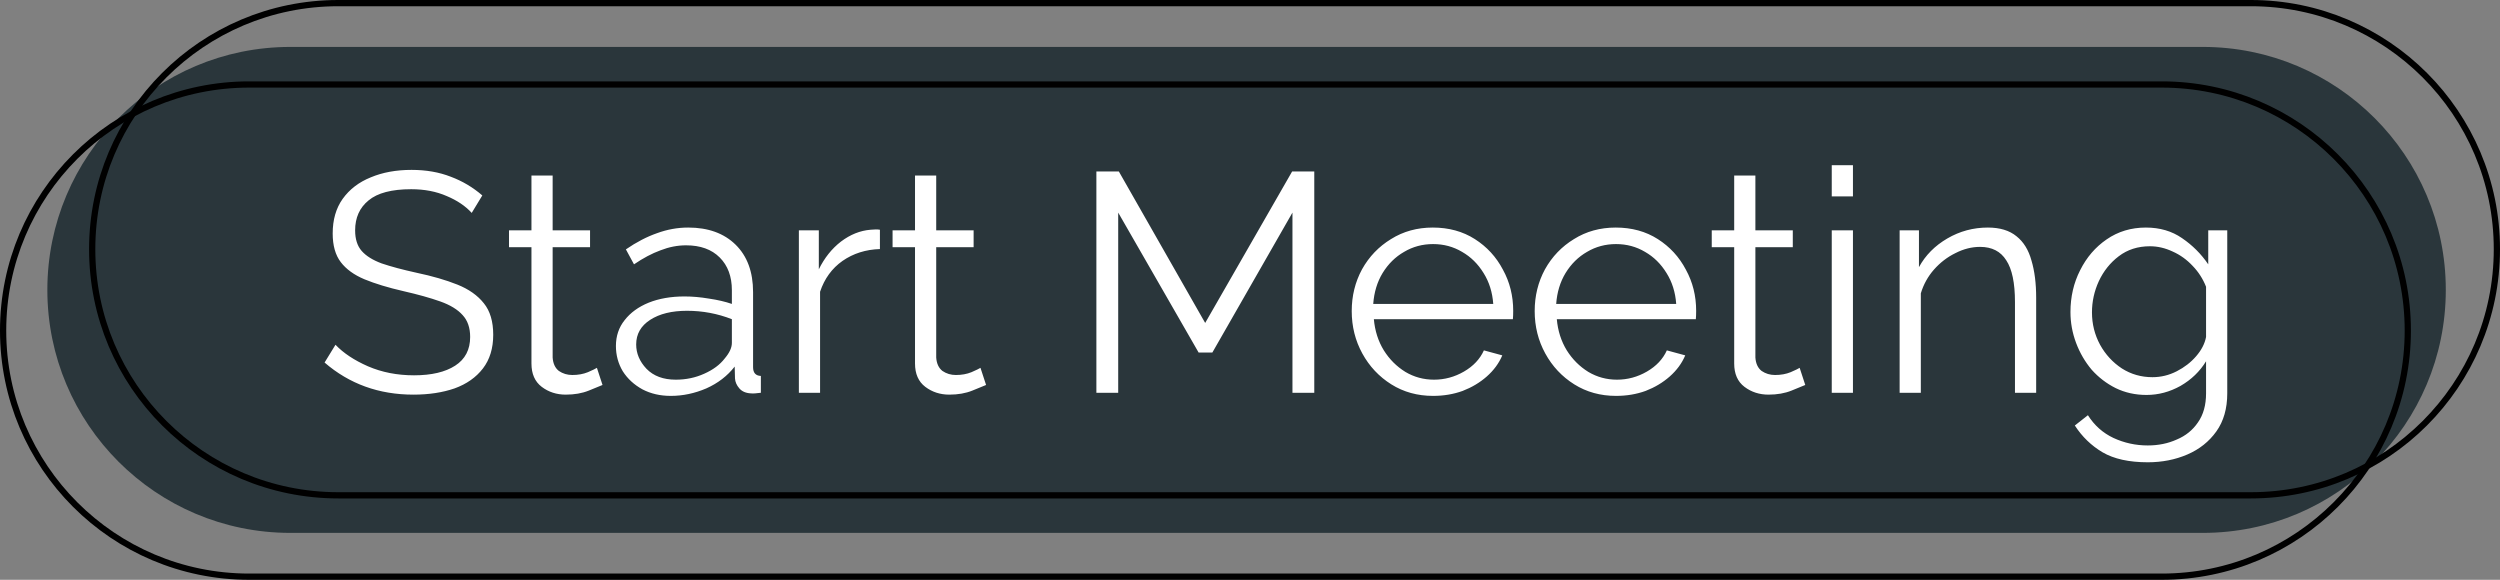 <svg width="401" height="93" viewBox="0 0 401 93" fill="none" xmlns="http://www.w3.org/2000/svg">
<rect x="0" y="0" width="401" height="93" fill="#808080" stroke="none"/>
<path d="M7.595 46.5C7.595 24.975 25.044 7.526 46.569 7.526H353.331C374.856 7.526 392.306 24.975 392.306 46.5C392.306 68.025 374.856 85.475 353.331 85.475H46.569C25.044 85.475 7.595 68.025 7.595 46.5Z" fill="#2A363B"/>
<path d="M39.974 13.551C18.173 13.551 0.5 31.224 0.5 53.026C0.5 74.827 18.173 92.5 39.974 92.5H346.736C368.538 92.5 386.211 74.827 386.211 53.026C386.211 31.224 368.538 13.551 346.736 13.551H39.974Z" stroke="black"/>
<path d="M54.264 0.5C32.462 0.5 14.789 18.173 14.789 39.974C14.789 61.775 32.462 79.449 54.264 79.449H361.026C382.827 79.449 400.5 61.775 400.5 39.974C400.5 18.173 382.827 0.5 361.026 0.5H54.264Z" stroke="black"/>
<path d="M75.663 34.15C74.663 33.05 73.33 32.15 71.663 31.45C69.996 30.717 68.096 30.35 65.963 30.35C62.83 30.35 60.546 30.95 59.113 32.15C57.68 33.317 56.963 34.917 56.963 36.95C56.963 38.35 57.313 39.45 58.013 40.25C58.713 41.05 59.78 41.717 61.213 42.25C62.68 42.75 64.546 43.25 66.813 43.75C69.346 44.283 71.53 44.917 73.363 45.65C75.196 46.383 76.613 47.383 77.613 48.65C78.613 49.883 79.113 51.567 79.113 53.7C79.113 55.867 78.563 57.667 77.463 59.1C76.363 60.533 74.846 61.6 72.913 62.3C70.98 62.967 68.78 63.3 66.313 63.3C60.78 63.3 56.03 61.583 52.063 58.15L53.813 55.3C55.08 56.633 56.813 57.783 59.013 58.75C61.246 59.717 63.713 60.2 66.413 60.2C69.213 60.2 71.413 59.683 73.013 58.65C74.613 57.617 75.413 56.083 75.413 54.05C75.413 52.583 75.013 51.417 74.213 50.55C73.413 49.65 72.213 48.917 70.613 48.35C69.013 47.783 67.046 47.233 64.713 46.7C62.246 46.133 60.163 45.5 58.463 44.8C56.796 44.1 55.53 43.183 54.663 42.05C53.796 40.917 53.363 39.383 53.363 37.45C53.363 35.25 53.896 33.4 54.963 31.9C56.063 30.367 57.563 29.217 59.463 28.45C61.363 27.65 63.546 27.25 66.013 27.25C68.346 27.25 70.446 27.617 72.313 28.35C74.18 29.05 75.863 30.05 77.363 31.35L75.663 34.15ZM96.644 61.75C96.245 61.917 95.511 62.217 94.445 62.65C93.378 63.083 92.144 63.3 90.745 63.3C89.278 63.3 87.995 62.883 86.894 62.05C85.794 61.217 85.245 59.967 85.245 58.3V39.65H81.644V36.95H85.245V28.15H88.644V36.95H94.644V39.65H88.644V57.35C88.711 58.317 89.044 59.033 89.644 59.5C90.278 59.933 90.995 60.15 91.794 60.15C92.728 60.15 93.561 60 94.294 59.7C95.061 59.367 95.544 59.133 95.745 59L96.644 61.75ZM98.793 55.5C98.793 53.9 99.259 52.517 100.193 51.35C101.126 50.15 102.409 49.217 104.043 48.55C105.709 47.883 107.626 47.55 109.793 47.55C111.059 47.55 112.376 47.667 113.743 47.9C115.109 48.1 116.326 48.383 117.393 48.75V46.55C117.393 44.35 116.743 42.6 115.443 41.3C114.143 40 112.343 39.35 110.043 39.35C108.676 39.35 107.309 39.617 105.943 40.15C104.576 40.65 103.159 41.4 101.693 42.4L100.393 40C102.093 38.833 103.759 37.967 105.393 37.4C107.026 36.8 108.693 36.5 110.393 36.5C113.593 36.5 116.126 37.417 117.993 39.25C119.859 41.083 120.793 43.617 120.793 46.85V58.9C120.793 59.8 121.209 60.267 122.043 60.3V63C121.309 63.1 120.793 63.133 120.493 63.1C119.659 63.067 119.026 62.8 118.593 62.3C118.159 61.8 117.926 61.267 117.893 60.7L117.843 58.8C116.676 60.3 115.159 61.467 113.293 62.3C111.426 63.1 109.526 63.5 107.593 63.5C105.893 63.5 104.376 63.15 103.043 62.45C101.709 61.717 100.659 60.75 99.893 59.55C99.159 58.317 98.793 56.967 98.793 55.5ZM116.243 57.5C117.009 56.6 117.393 55.767 117.393 55V51.2C115.093 50.3 112.693 49.85 110.193 49.85C107.759 49.85 105.793 50.333 104.293 51.3C102.793 52.267 102.043 53.583 102.043 55.25C102.043 56.683 102.593 57.983 103.693 59.15C104.826 60.317 106.393 60.9 108.393 60.9C110.026 60.9 111.543 60.583 112.943 59.95C114.376 59.317 115.476 58.5 116.243 57.5ZM141.139 39.95C138.872 40.017 136.872 40.65 135.139 41.85C133.439 43.05 132.239 44.7 131.539 46.8V63H128.139V36.95H131.339V43.2C132.239 41.367 133.422 39.883 134.889 38.75C136.389 37.617 137.972 36.983 139.639 36.85C139.972 36.817 140.255 36.8 140.489 36.8C140.722 36.8 140.939 36.817 141.139 36.85V39.95ZM158.168 61.75C157.768 61.917 157.035 62.217 155.968 62.65C154.901 63.083 153.668 63.3 152.268 63.3C150.801 63.3 149.518 62.883 148.418 62.05C147.318 61.217 146.768 59.967 146.768 58.3V39.65H143.168V36.95H146.768V28.15H150.168V36.95H156.168V39.65H150.168V57.35C150.235 58.317 150.568 59.033 151.168 59.5C151.801 59.933 152.518 60.15 153.318 60.15C154.251 60.15 155.085 60 155.818 59.7C156.585 59.367 157.068 59.133 157.268 59L158.168 61.75ZM207.31 63V34.1L194.46 56.55H192.26L179.36 34.1V63H175.86V27.5H179.46L193.31 51.8L207.26 27.5H210.81V63H207.31ZM229.867 63.5C227.367 63.5 225.134 62.883 223.167 61.65C221.201 60.417 219.651 58.767 218.517 56.7C217.384 54.633 216.817 52.367 216.817 49.9C216.817 47.467 217.367 45.233 218.467 43.2C219.601 41.167 221.151 39.55 223.117 38.35C225.084 37.117 227.317 36.5 229.817 36.5C232.384 36.5 234.634 37.117 236.567 38.35C238.501 39.583 240.001 41.217 241.067 43.25C242.167 45.25 242.717 47.45 242.717 49.85C242.717 50.383 242.701 50.833 242.667 51.2H220.367C220.534 53.067 221.067 54.733 221.967 56.2C222.867 57.633 224.017 58.783 225.417 59.65C226.817 60.483 228.351 60.9 230.017 60.9C231.717 60.9 233.317 60.467 234.817 59.6C236.317 58.733 237.384 57.6 238.017 56.2L240.967 57C240.434 58.267 239.601 59.4 238.467 60.4C237.367 61.367 236.084 62.133 234.617 62.7C233.151 63.233 231.567 63.5 229.867 63.5ZM220.267 48.75H239.517C239.384 46.883 238.867 45.233 237.967 43.8C237.067 42.333 235.917 41.2 234.517 40.4C233.117 39.567 231.567 39.15 229.867 39.15C228.167 39.15 226.617 39.567 225.217 40.4C223.817 41.2 222.667 42.333 221.767 43.8C220.901 45.233 220.401 46.883 220.267 48.75ZM259.213 63.5C256.713 63.5 254.48 62.883 252.513 61.65C250.546 60.417 248.996 58.767 247.863 56.7C246.73 54.633 246.163 52.367 246.163 49.9C246.163 47.467 246.713 45.233 247.813 43.2C248.946 41.167 250.496 39.55 252.463 38.35C254.43 37.117 256.663 36.5 259.163 36.5C261.73 36.5 263.98 37.117 265.913 38.35C267.846 39.583 269.346 41.217 270.413 43.25C271.513 45.25 272.063 47.45 272.063 49.85C272.063 50.383 272.046 50.833 272.013 51.2H249.713C249.88 53.067 250.413 54.733 251.313 56.2C252.213 57.633 253.363 58.783 254.763 59.65C256.163 60.483 257.696 60.9 259.363 60.9C261.063 60.9 262.663 60.467 264.163 59.6C265.663 58.733 266.73 57.6 267.363 56.2L270.313 57C269.78 58.267 268.946 59.4 267.813 60.4C266.713 61.367 265.43 62.133 263.963 62.7C262.496 63.233 260.913 63.5 259.213 63.5ZM249.613 48.75H268.863C268.73 46.883 268.213 45.233 267.313 43.8C266.413 42.333 265.263 41.2 263.863 40.4C262.463 39.567 260.913 39.15 259.213 39.15C257.513 39.15 255.963 39.567 254.563 40.4C253.163 41.2 252.013 42.333 251.113 43.8C250.246 45.233 249.746 46.883 249.613 48.75ZM289.564 61.75C289.164 61.917 288.431 62.217 287.364 62.65C286.298 63.083 285.064 63.3 283.664 63.3C282.198 63.3 280.914 62.883 279.814 62.05C278.714 61.217 278.164 59.967 278.164 58.3V39.65H274.564V36.95H278.164V28.15H281.564V36.95H287.564V39.65H281.564V57.35C281.631 58.317 281.964 59.033 282.564 59.5C283.198 59.933 283.914 60.15 284.714 60.15C285.648 60.15 286.481 60 287.214 59.7C287.981 59.367 288.464 59.133 288.664 59L289.564 61.75ZM293.813 31.5V26.5H297.213V31.5H293.813ZM293.813 63V36.95H297.213V63H293.813ZM326.601 63H323.201V48.45C323.201 45.383 322.735 43.15 321.801 41.75C320.901 40.317 319.501 39.6 317.601 39.6C316.268 39.6 314.951 39.933 313.651 40.6C312.351 41.233 311.201 42.117 310.201 43.25C309.235 44.35 308.535 45.617 308.101 47.05V63H304.701V36.95H307.801V42.85C308.835 40.95 310.351 39.417 312.351 38.25C314.351 37.083 316.518 36.5 318.851 36.5C320.785 36.5 322.318 36.967 323.451 37.9C324.585 38.8 325.385 40.1 325.851 41.8C326.351 43.467 326.601 45.45 326.601 47.75V63ZM344.302 63.35C342.502 63.35 340.852 62.983 339.352 62.25C337.885 61.517 336.602 60.533 335.502 59.3C334.435 58.033 333.602 56.6 333.002 55C332.402 53.4 332.102 51.75 332.102 50.05C332.102 47.617 332.618 45.383 333.652 43.35C334.685 41.283 336.102 39.633 337.902 38.4C339.735 37.133 341.835 36.5 344.202 36.5C346.435 36.5 348.368 37.067 350.002 38.2C351.668 39.333 353.068 40.733 354.202 42.4V36.95H357.252V63.1C357.252 65.533 356.668 67.567 355.502 69.2C354.335 70.833 352.785 72.067 350.852 72.9C348.918 73.733 346.802 74.15 344.502 74.15C341.502 74.15 339.085 73.617 337.252 72.55C335.452 71.483 333.968 70.05 332.802 68.25L334.902 66.6C335.935 68.233 337.302 69.45 339.002 70.25C340.735 71.05 342.568 71.45 344.502 71.45C346.202 71.45 347.752 71.133 349.152 70.5C350.585 69.9 351.718 68.983 352.552 67.75C353.418 66.517 353.852 64.967 353.852 63.1V57.95C352.852 59.583 351.485 60.9 349.752 61.9C348.018 62.867 346.202 63.35 344.302 63.35ZM345.252 60.5C346.618 60.5 347.918 60.183 349.152 59.55C350.385 58.917 351.418 58.117 352.252 57.15C353.118 56.15 353.652 55.117 353.852 54.05V46C353.352 44.733 352.635 43.617 351.702 42.65C350.768 41.65 349.702 40.883 348.502 40.35C347.302 39.783 346.085 39.5 344.852 39.5C342.918 39.5 341.252 40.033 339.852 41.1C338.485 42.133 337.418 43.467 336.652 45.1C335.918 46.7 335.552 48.367 335.552 50.1C335.552 51.967 335.985 53.7 336.852 55.3C337.718 56.867 338.885 58.133 340.352 59.1C341.818 60.033 343.452 60.5 345.252 60.5Z" fill="white"/>
</svg>
